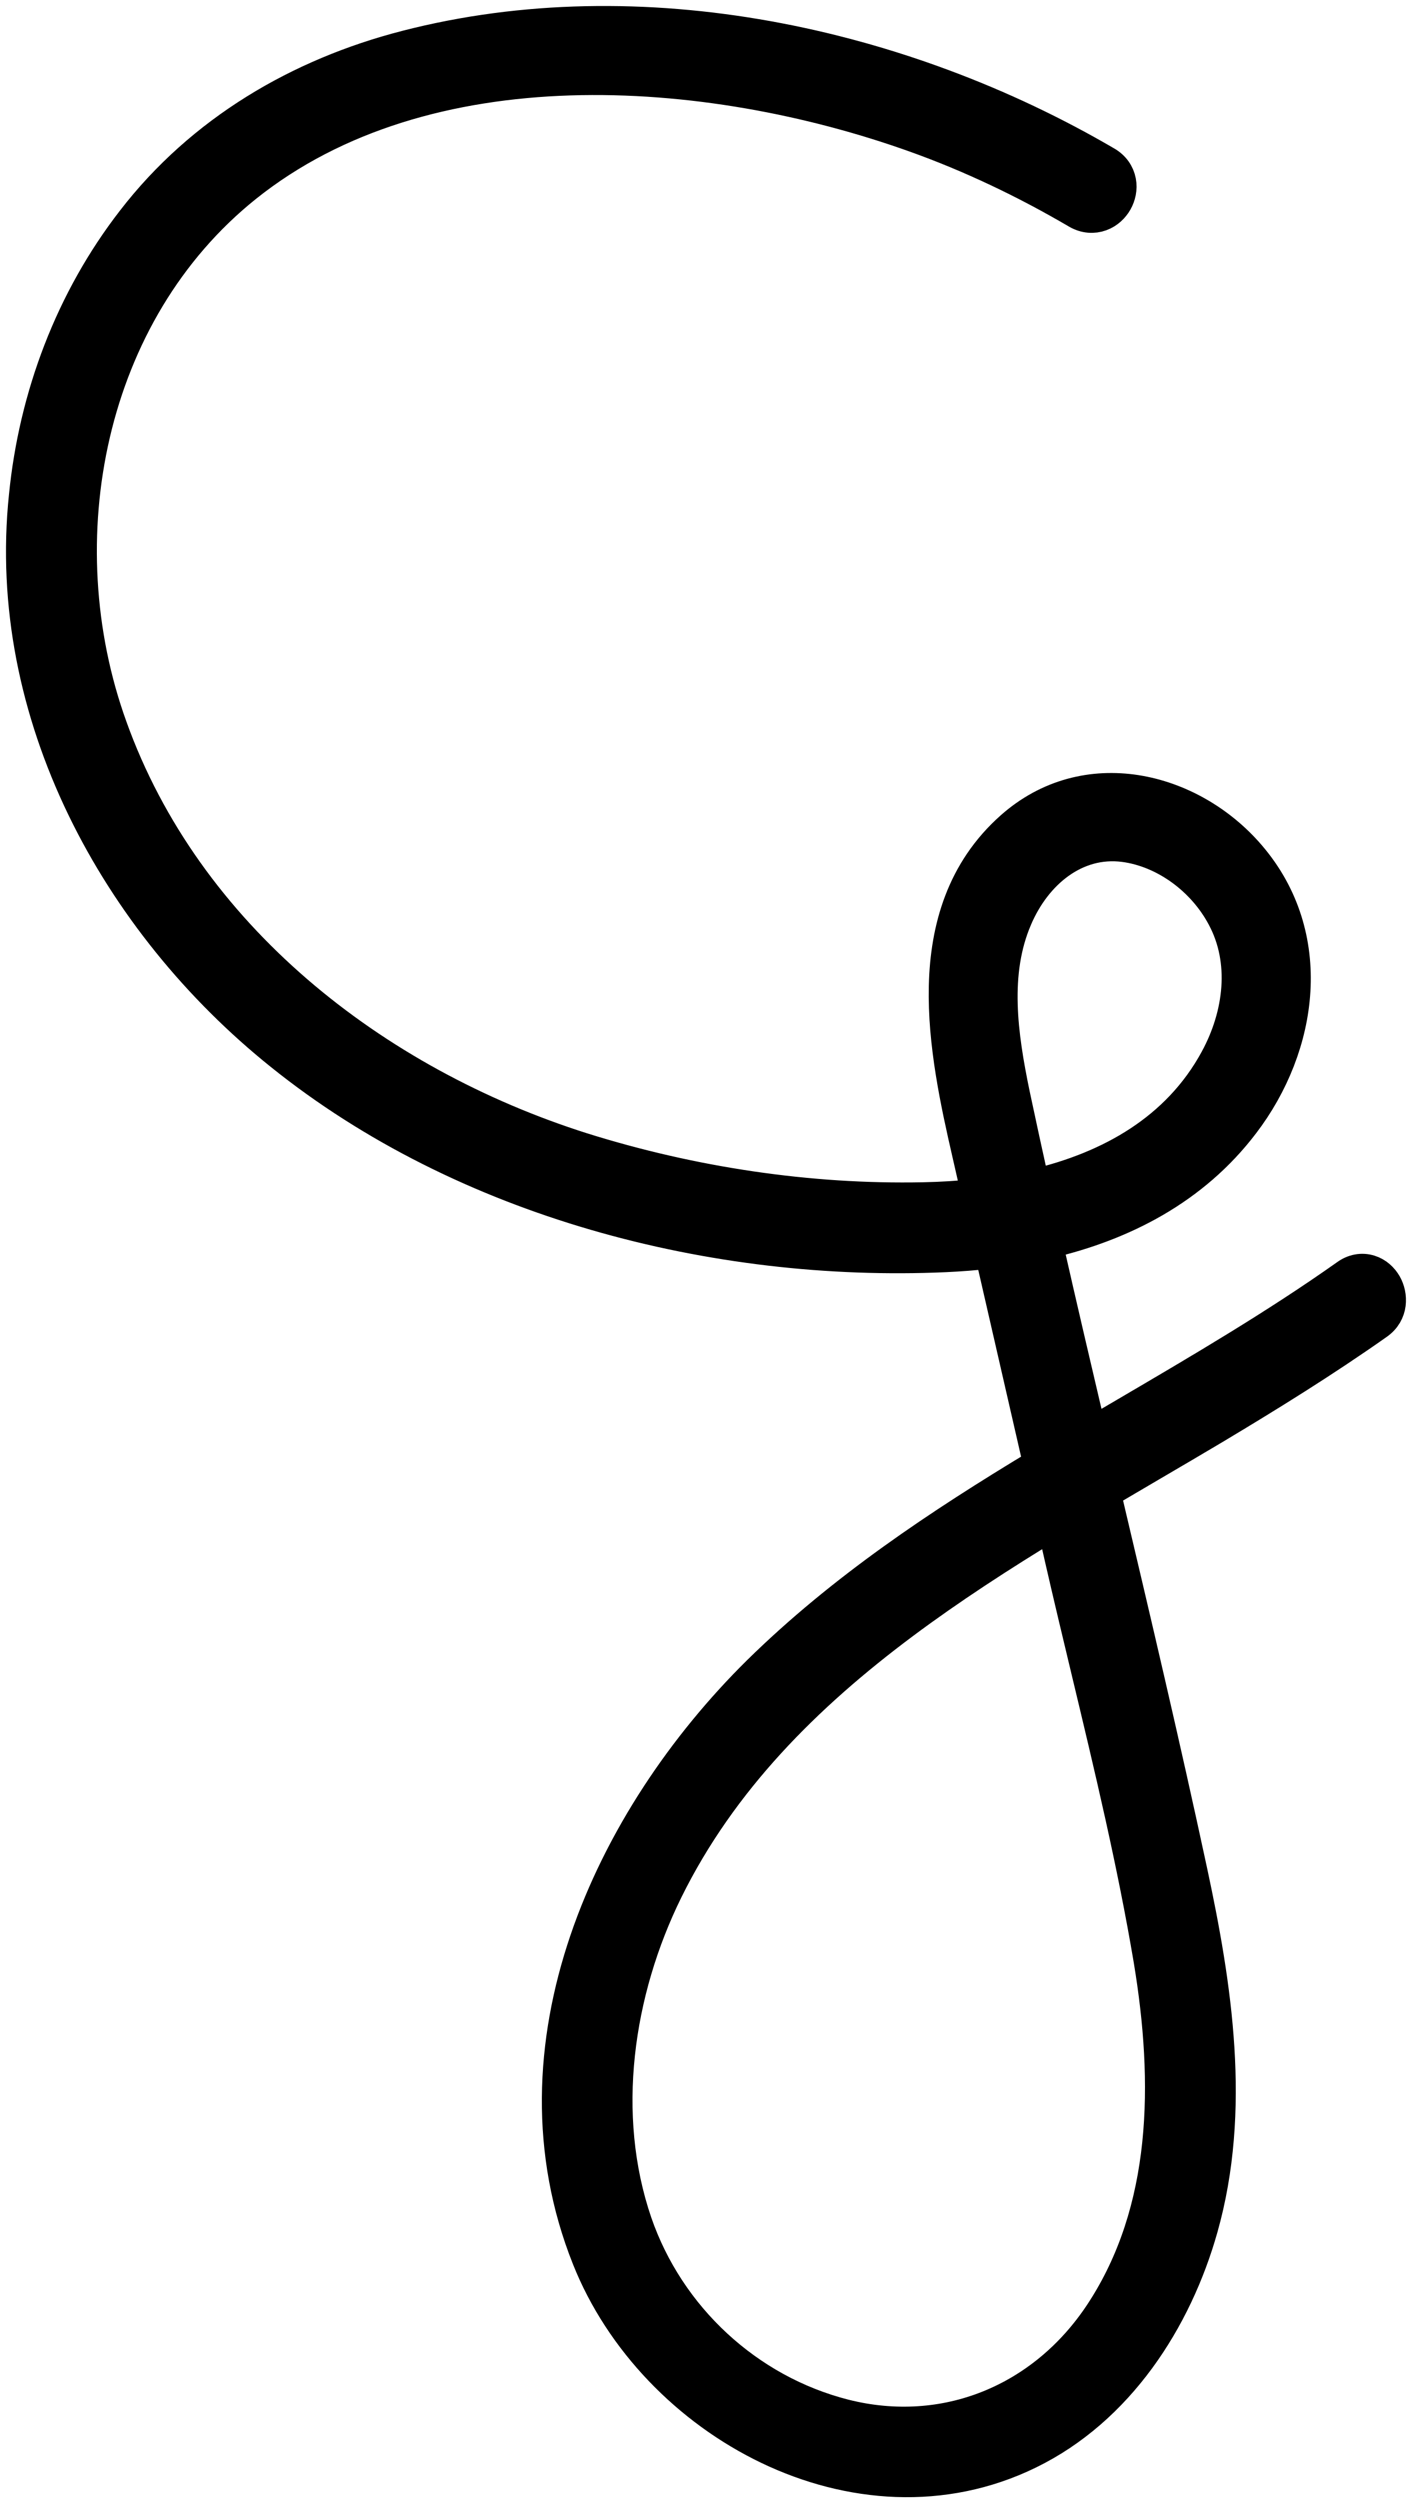 <svg width="235" height="417" viewBox="0 0 235 417" fill="none" xmlns="http://www.w3.org/2000/svg">
<path d="M157.782 209.692C160.249 209.583 162.734 209.39 165.216 209.099C166.256 213.635 167.298 218.172 168.34 222.709C169.981 229.856 171.624 237.005 173.261 244.164C156.718 254.136 140.5 264.878 126.419 278.711L126.414 278.716C101.575 303.251 83.814 341.278 97.948 376.718C103.445 390.541 114.737 402.121 128.166 408.549C141.618 414.988 157.404 416.337 171.765 409.342C186.799 402.036 196.45 387.021 200.777 371.674C206.359 351.93 203.12 331.192 199.015 312.07L199.015 312.07C194.488 290.991 189.535 270.011 184.589 249.062C187.163 247.542 189.737 246.035 192.303 244.532C195.775 242.5 199.231 240.476 202.649 238.443L202.653 238.44C211.869 232.931 221.129 227.195 230.003 220.944C232.647 219.106 232.521 215.995 231.438 214.111C230.881 213.142 229.948 212.222 228.664 211.824C227.291 211.398 225.841 211.673 224.614 212.563C212.829 220.895 200.36 228.203 187.782 235.574C185.917 236.666 184.05 237.76 182.182 238.86C179.715 228.383 177.266 217.911 174.888 207.427C187.49 204.486 199.329 198.468 207.658 187.511C217.536 174.584 220.266 156.027 208.666 142.565C198.835 131.13 181.144 126.735 168.606 137.929C160.471 145.191 157.757 154.758 157.521 164.446C157.288 174.068 159.491 184.086 161.434 192.552C161.934 194.748 162.434 196.943 162.936 199.138C160.009 199.457 157.058 199.635 154.12 199.695L154.119 199.695C135.006 200.089 115.477 197.133 97.222 191.41C62.461 180.38 31.195 155.933 18.724 121.151L18.723 121.147C7.52 90.071 14.909 52.264 41.134 31.245C56.09 19.281 75.212 14.057 95.076 13.418C114.937 12.78 135.373 16.736 152.728 22.948L152.728 22.948C162.068 26.291 171.127 30.622 179.706 35.651L179.718 35.658L179.73 35.665C181.055 36.422 182.501 36.526 183.791 36.056C185.013 35.612 185.933 34.717 186.494 33.73C187.055 32.742 187.353 31.494 187.112 30.218C186.858 28.877 186.04 27.688 184.724 26.931C150.585 6.977 106.914 -2.524 67.748 7.573C49.801 12.188 33.486 21.757 21.993 36.666C11.687 49.962 5.627 66.112 3.984 82.741C0.178 119.077 19.212 153.947 46.805 176.044C77.366 200.594 119.197 211.414 157.782 209.692ZM202.774 176.601C196.453 188.232 185.249 194.522 172.659 197.493C171.557 192.526 170.474 187.556 169.417 182.581C167.315 172.466 165.91 162.284 169.769 153.279L169.77 153.276C173.008 145.689 179.653 140.269 187.549 141.274C194.363 142.159 200.701 146.906 203.961 153.064L203.968 153.077C207.857 160.324 206.8 169.203 202.775 176.599L202.774 176.601ZM150.89 270.874C158.785 264.986 167.133 259.597 175.604 254.439C176.014 256.241 176.424 258.044 176.833 259.847L176.834 259.852C178.277 266.162 179.786 272.456 181.293 278.746C185.143 294.806 188.985 310.834 191.705 327.005C195.071 347.305 194.857 368.617 183.583 385.719C174.041 400.173 157.704 406.898 140.983 402.671C124.91 398.58 111.762 386.391 106.334 370.68C100.199 352.747 103.137 332.246 111.512 315.302C120.524 297.083 134.643 282.991 150.89 270.874Z" fill="black" stroke="black" stroke-width="5"/>
</svg>
